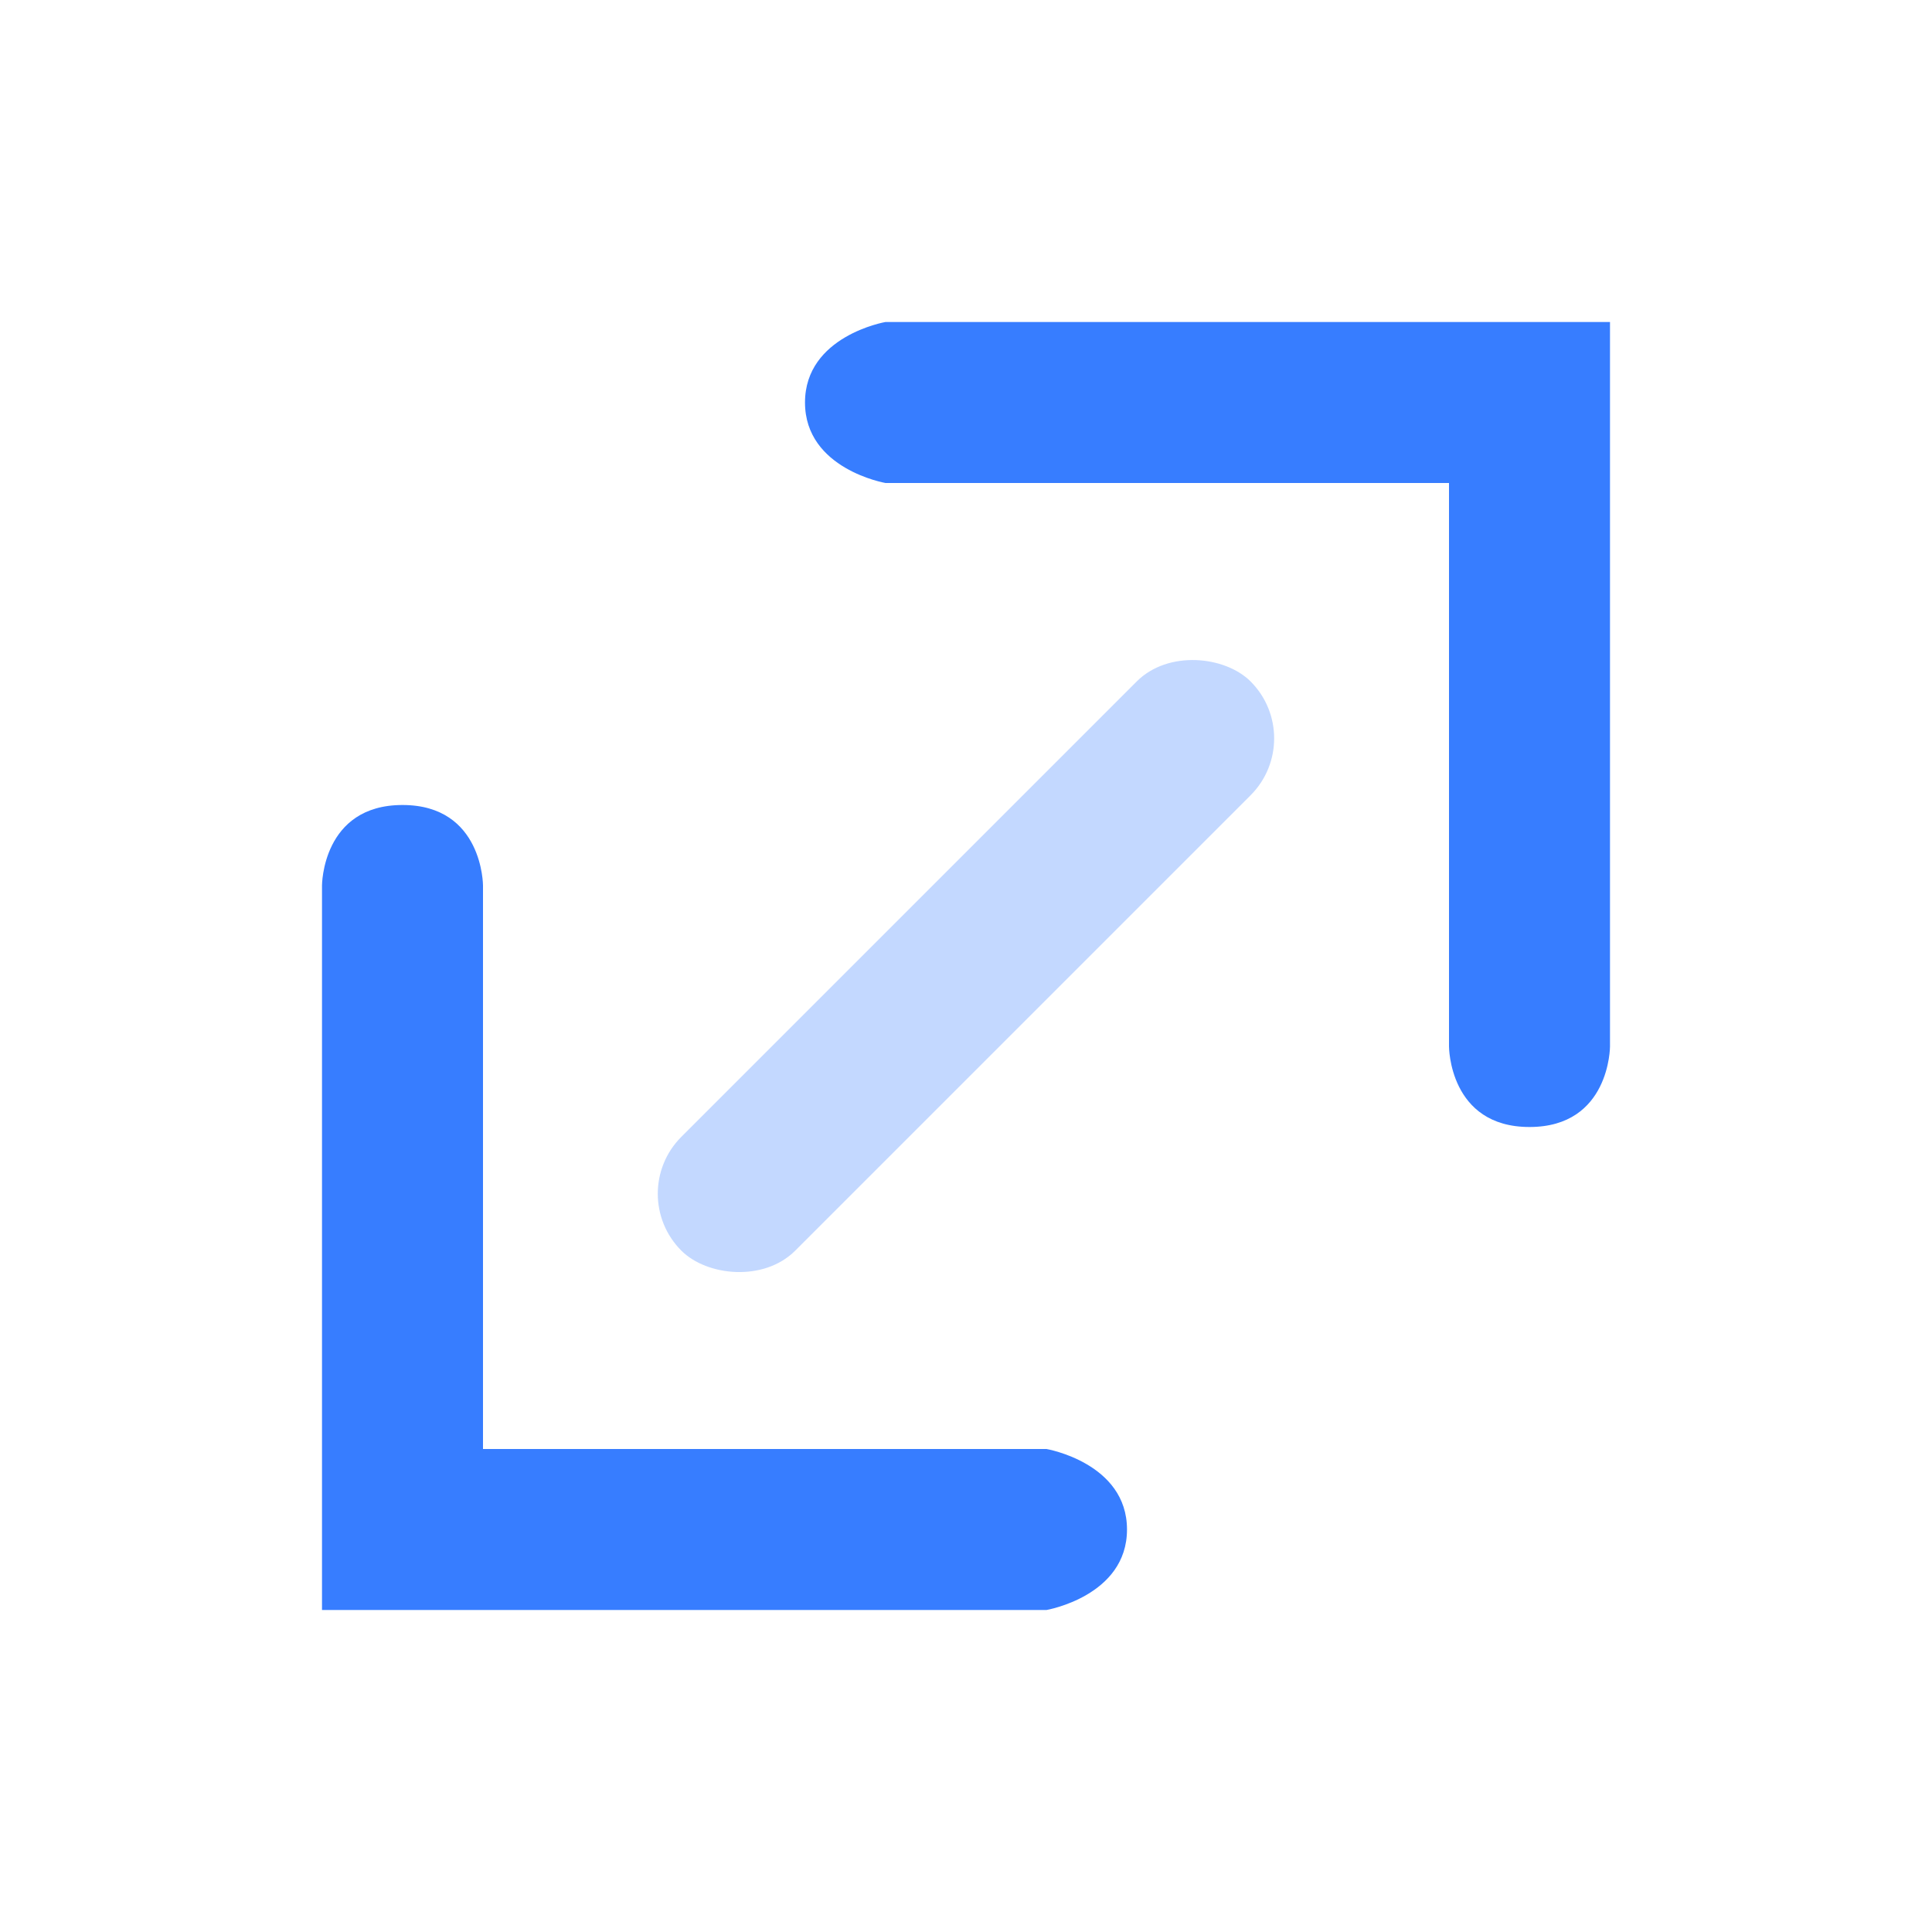 <svg width="24" height="24" viewBox="0 0 24 24" fill="none" xmlns="http://www.w3.org/2000/svg">
<path fill-rule="evenodd" clip-rule="evenodd" d="M11 6H18V13C18 13 18 14 19 14C20 14 20 13 20 13V4H11C11 4 10 4.172 10 5C10 5.828 11 6 11 6ZM13 18H6V11C6 11 6 10 5 10C4 10 4 11 4 11V20H13C13 20 14 19.828 14 19C14 18.172 13 18 13 18Z" fill="#377DFF"/>
<rect opacity="0.3" x="7.757" y="14.829" width="10" height="2" rx="1" transform="rotate(-45 7.757 14.829)" fill="#377DFF"/>
</svg>
